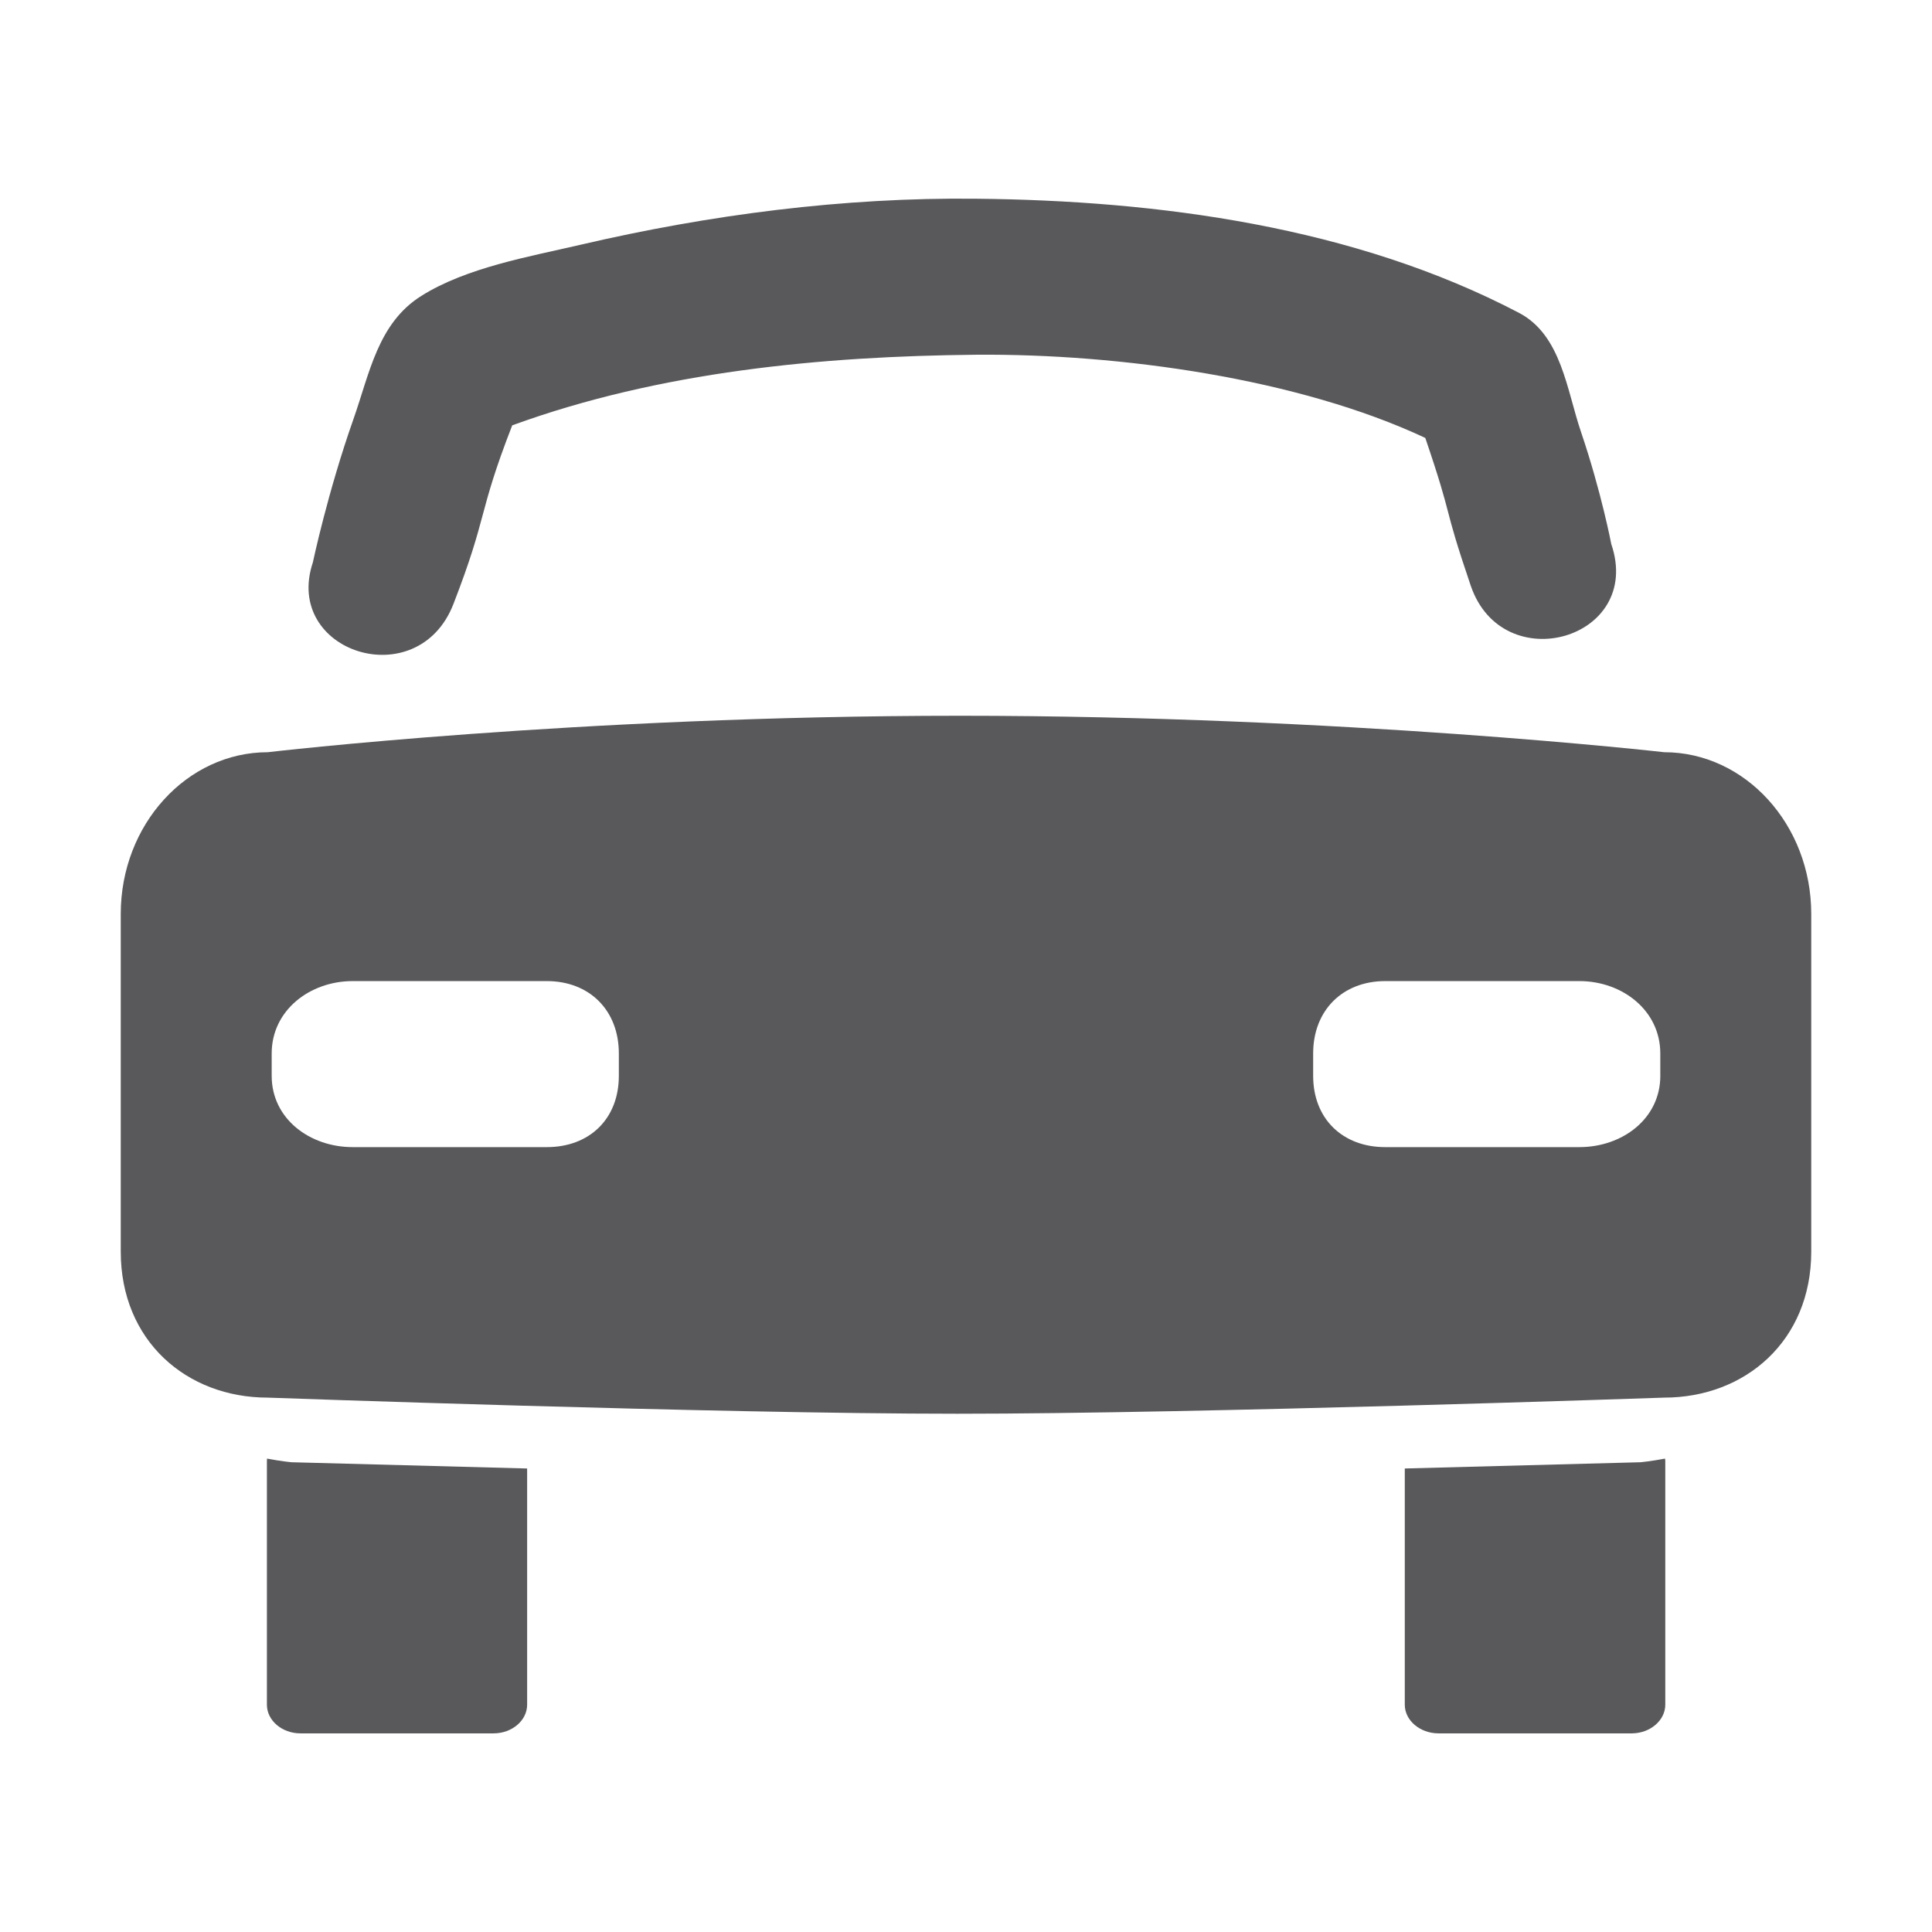 <?xml version="1.0" encoding="iso-8859-1"?>
<!-- Generator: Adobe Illustrator 16.0.0, SVG Export Plug-In . SVG Version: 6.00 Build 0)  -->
<!DOCTYPE svg PUBLIC "-//W3C//DTD SVG 1.1//EN" "http://www.w3.org/Graphics/SVG/1.1/DTD/svg11.dtd">
<svg version="1.1" xmlns="http://www.w3.org/2000/svg" xmlns:xlink="http://www.w3.org/1999/xlink" x="0px" y="0px" width="128px"
	 height="128px" viewBox="0 0 128 128" style="enable-background:new 0 0 128 128;" xml:space="preserve">
<g id="_x30_5-cars">
	<g>
		<g>
			<path style="fill:#59595C;" d="M108.7,96.877l-15.629,0.414v15.653c0,1.037,1.006,1.896,2.235,1.896h12.799
				c1.218,0,2.224-0.859,2.224-1.896V96.763c0-0.045-0.017-0.066-0.017-0.127C109.379,96.813,108.7,96.877,108.7,96.877z"/>
			<path style="fill:#59595C;" d="M19.3,96.877l15.624,0.414v15.653c0,1.037-0.999,1.896-2.223,1.896H19.908
				c-1.231,0-2.225-0.859-2.225-1.896V96.763c0-0.045,0.011-0.066,0.011-0.127C18.615,96.813,19.3,96.877,19.3,96.877z"/>
		</g>
		<path style="fill:#59595C;" d="M106.752,36.047c0,0-0.663-3.473-2.006-7.429c-0.948-2.78-1.296-6.394-4.083-7.877
			c-10.95-5.747-23.968-7.458-35.992-7.575c-8.789-0.098-17.656,1.056-26.221,3.052c-3.329,0.778-7.536,1.495-10.545,3.392
			c-2.871,1.806-3.415,5.117-4.489,8.16c-1.702,4.824-2.689,9.494-2.689,9.494c-1.988,5.953,6.952,8.817,9.311,2.76
			c2.325-6.003,1.573-5.857,3.898-11.844c9.781-3.567,20.53-4.58,30.735-4.678c9.542-0.076,21.369,1.578,29.758,5.512
			c1.943,5.706,1.067,4.075,3.011,9.789C99.562,45.018,108.897,42.34,106.752,36.047z"/>
		<path style="fill:#59595C;" d="M110.256,49.836c0,0-21.255-2.415-46.645-2.415s-45.866,2.415-45.866,2.415
			C12.382,49.836,8,54.633,8,60.552v22.369c0,5.924,4.376,9.675,9.739,9.675c0,0,29.652,1.068,45.685,1.068
			c16.027,0,46.827-1.068,46.827-1.068c5.363,0,9.749-3.751,9.749-9.675V60.552C120,54.633,115.619,49.836,110.256,49.836z
			 M41,71.278C41,74.12,39.062,76,36.227,76H23.367C20.519,76,18,74.12,18,71.278v-1.487C18,66.943,20.519,65,23.367,65h12.859
			C39.062,65,41,66.943,41,69.791V71.278z M110,71.278c0,2.842-2.519,4.722-5.36,4.722H91.773C88.949,76,87,74.12,87,71.278v-1.487
			C87,66.943,88.949,65,91.773,65h12.866c2.842,0,5.36,1.943,5.36,4.791V71.278z"/>
	</g>
</g>
<g id="Layer_1">
</g>
</svg>
